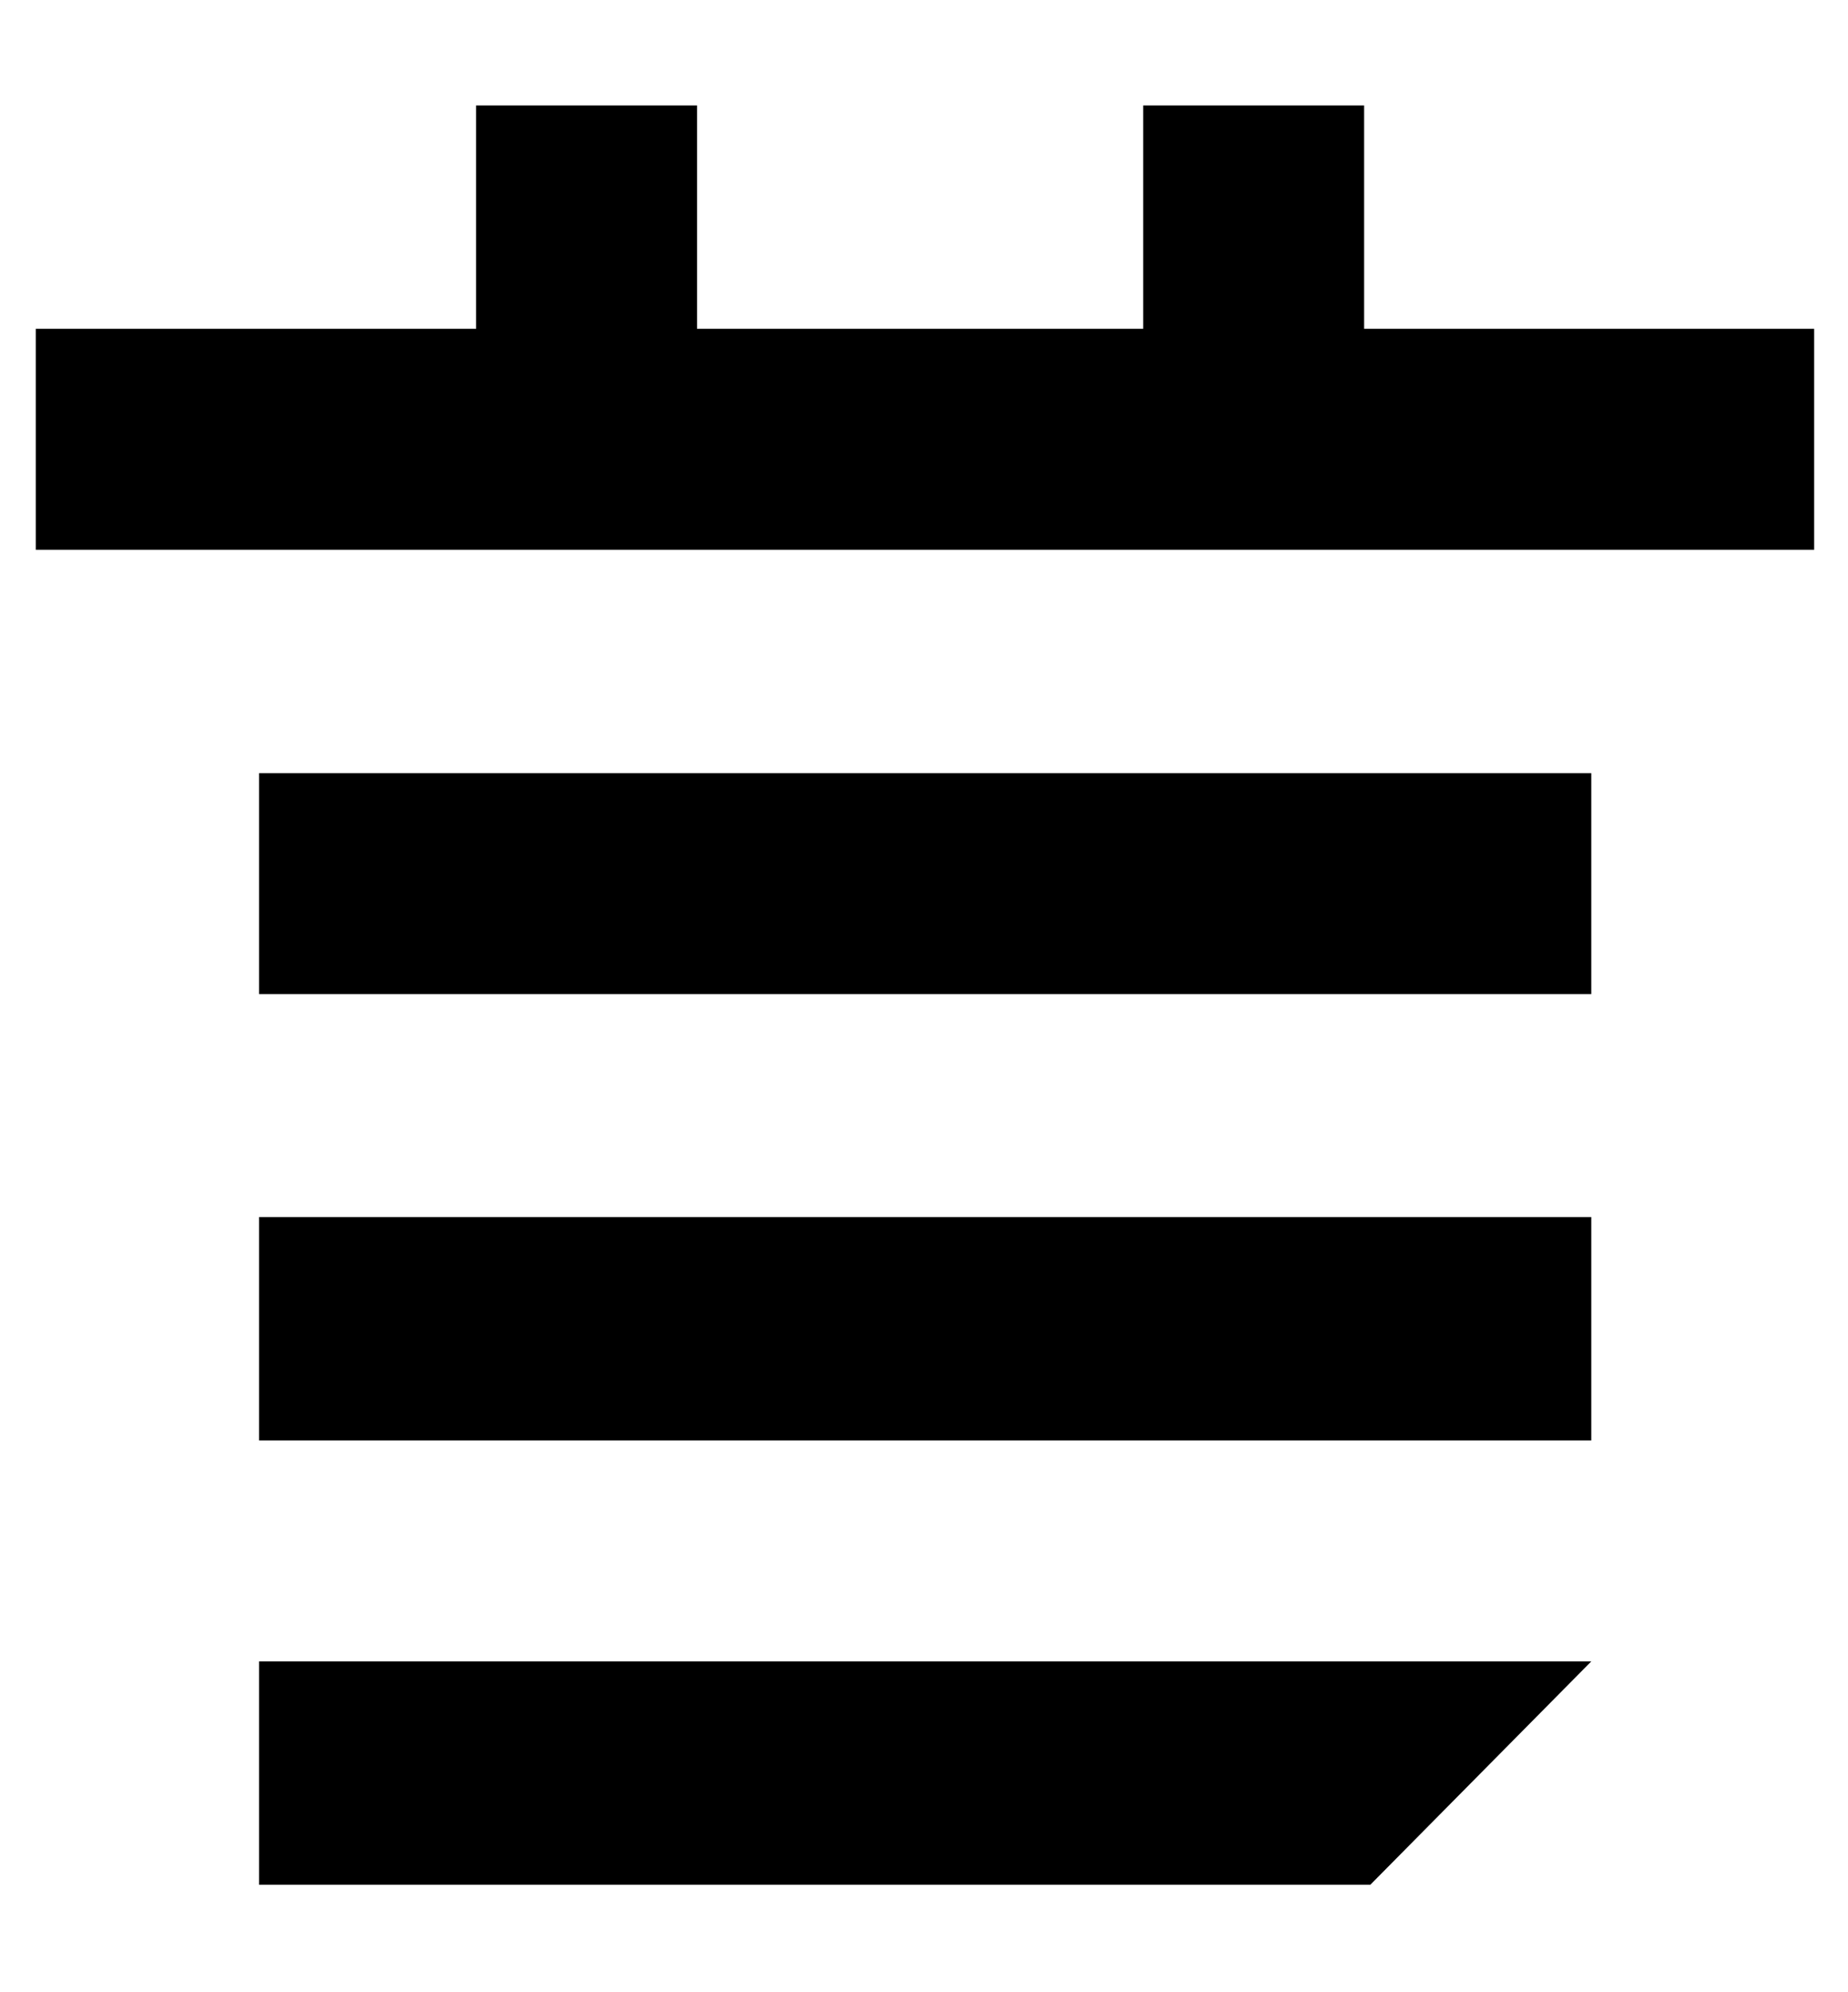 <svg height="512" width="475.1" xmlns="http://www.w3.org/2000/svg"><path d="m350.7 84.5h115.7v56.8h-457.2v-56.8h113.2v-57.4h56.8v57.4h114.7v-57.4h56.8v57.4z m-284.1 285.7v-57.4h342.5v57.4h-342.5z m0-114.7v-56.8h342.5v56.8h-342.5z m285.7 228.9h-285.7v-57.4h342.5z" /></svg>